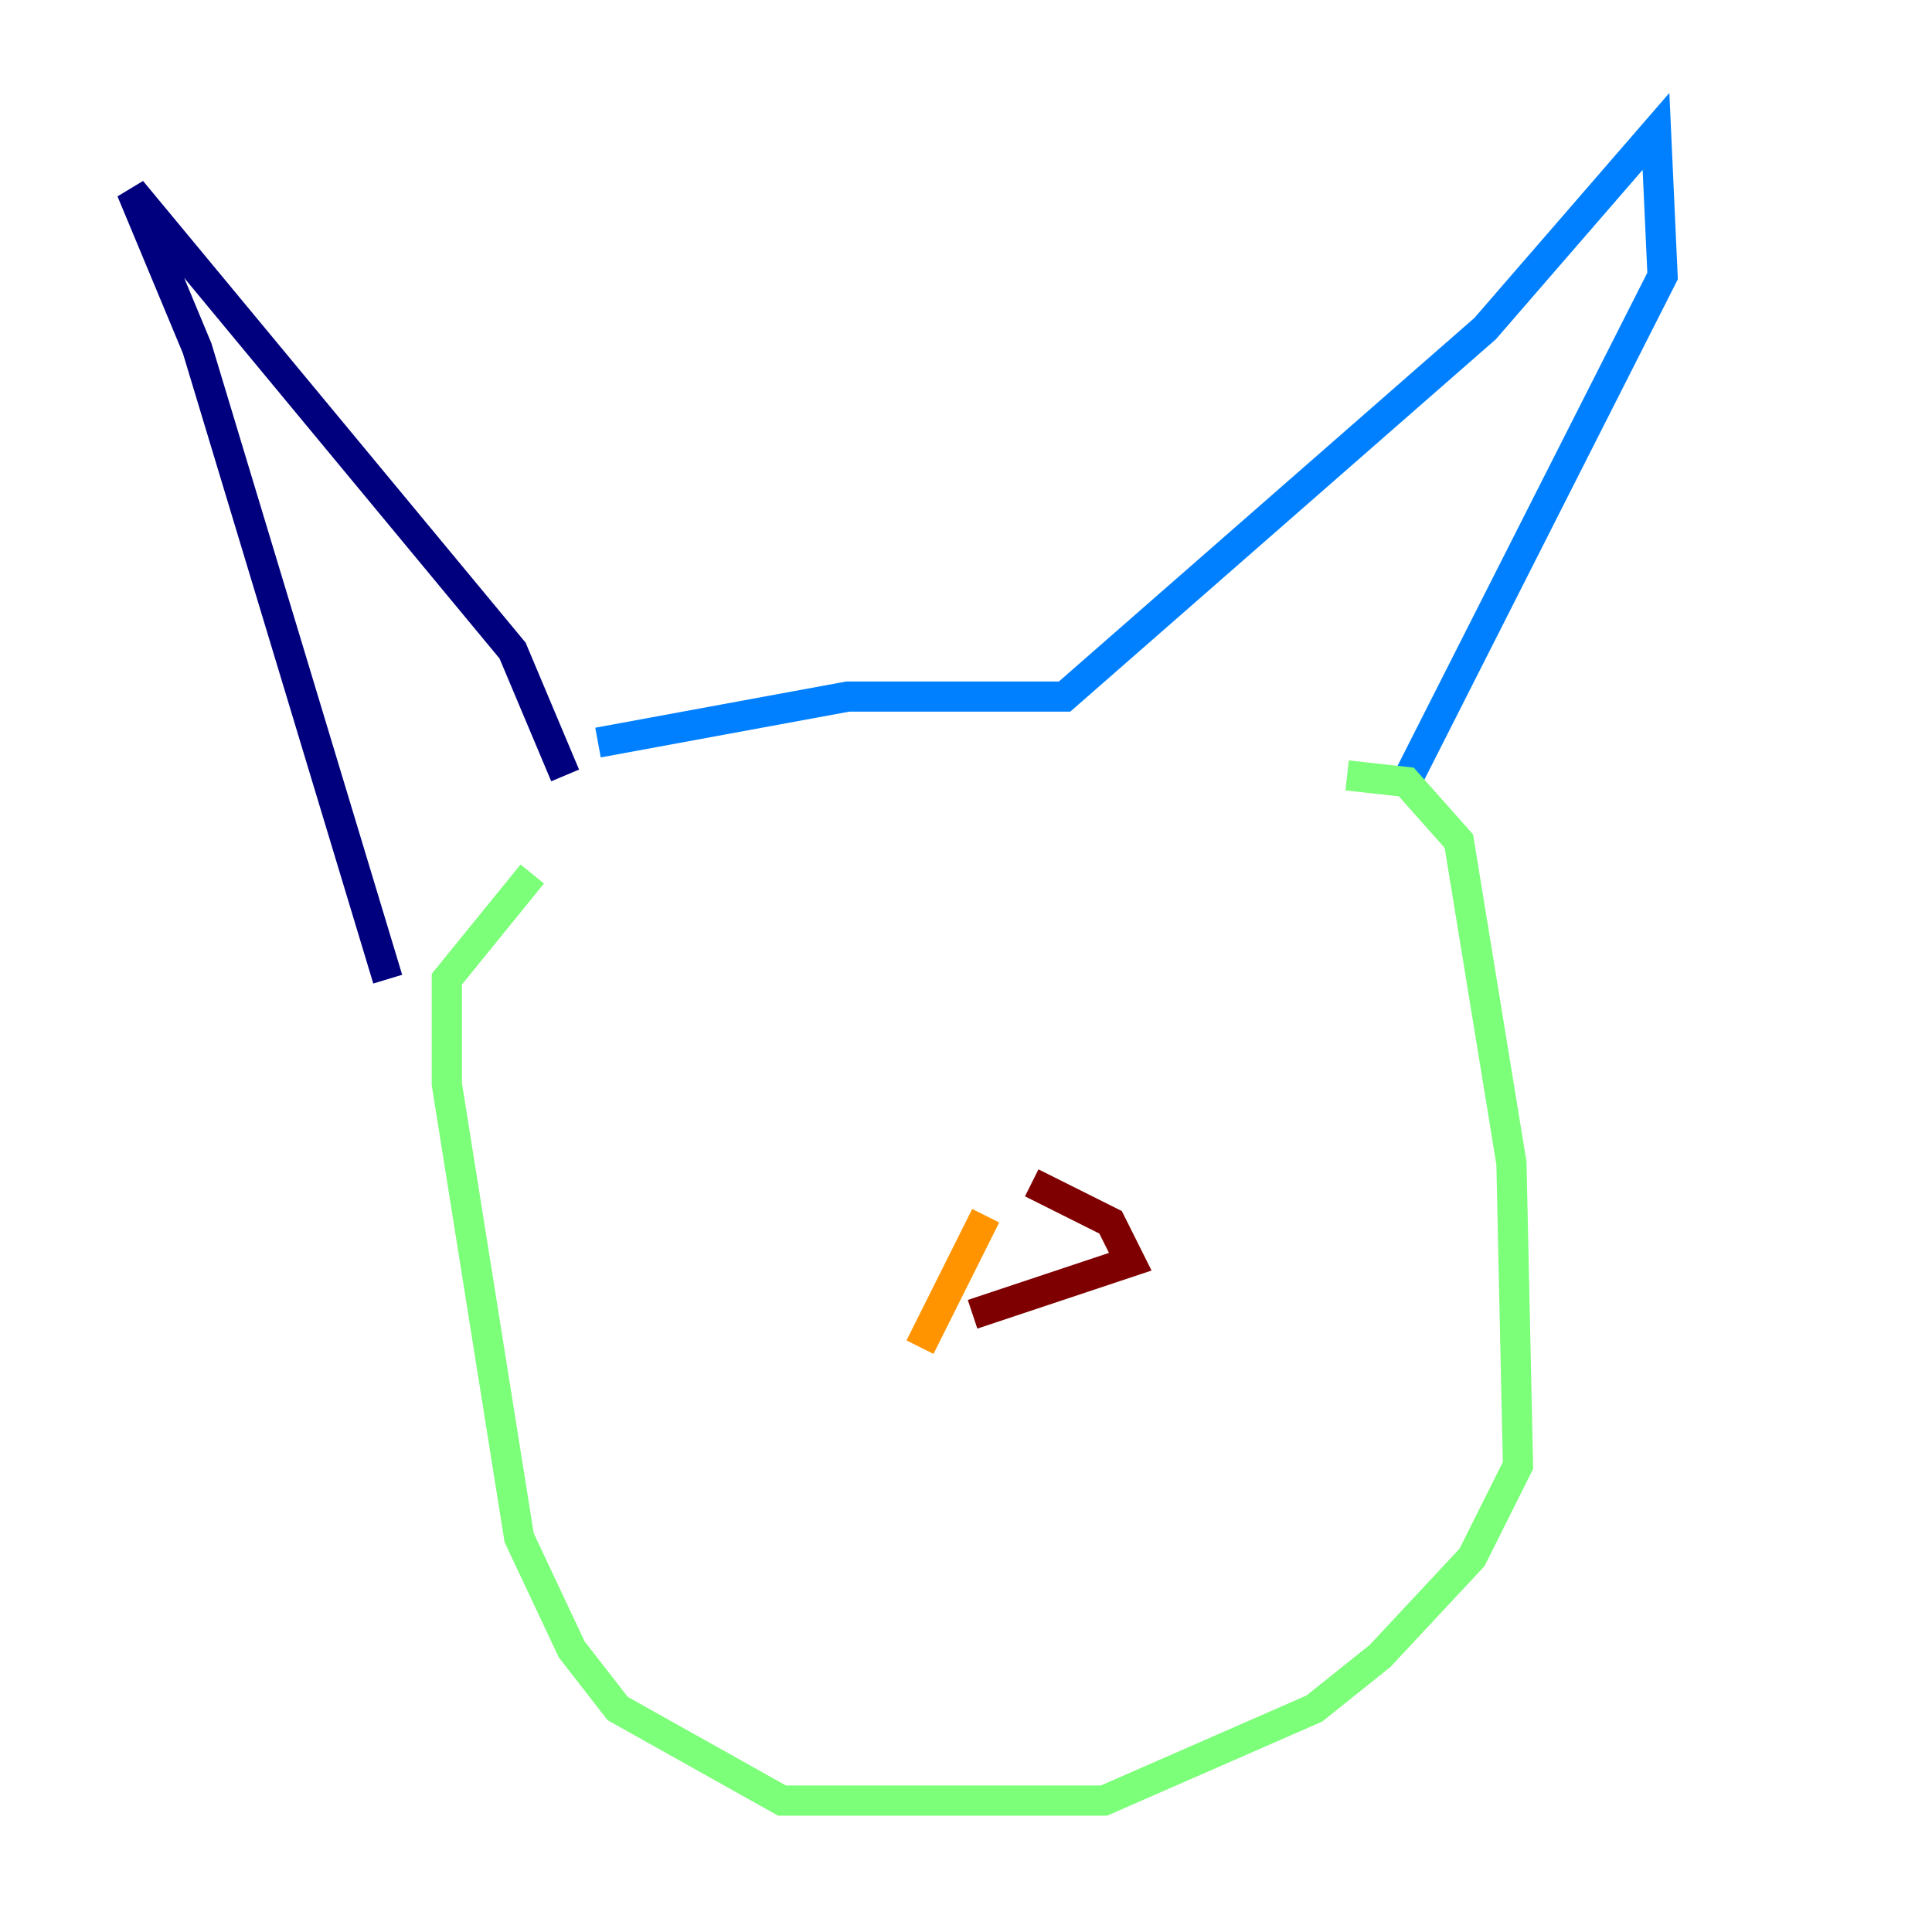 <?xml version="1.0" encoding="utf-8" ?>
<svg baseProfile="tiny" height="128" version="1.2" viewBox="0,0,128,128" width="128" xmlns="http://www.w3.org/2000/svg" xmlns:ev="http://www.w3.org/2001/xml-events" xmlns:xlink="http://www.w3.org/1999/xlink"><defs /><polyline fill="none" points="25.687,64.871 13.061,23.075 8.707,12.626 33.959,43.102 37.442,51.374" stroke="#00007f" stroke-width="2" /><polyline fill="none" points="39.619,49.197 56.163,46.15 70.531,46.15 98.395,21.769 109.714,8.707 110.15,18.286 93.17,51.809" stroke="#0080ff" stroke-width="2" /><polyline fill="none" points="89.252,51.374 93.17,51.809 96.653,55.728 100.136,77.061 100.571,97.088 97.524,103.184 91.429,109.714 87.075,113.197 73.143,119.293 51.809,119.293 40.925,113.197 37.878,109.279 34.395,101.878 29.605,71.837 29.605,64.871 35.265,57.905" stroke="#7cff79" stroke-width="2" /><polyline fill="none" points="65.306,80.544 60.952,89.252" stroke="#ff9400" stroke-width="2" /><polyline fill="none" points="68.354,78.367 73.578,80.98 74.884,83.592 64.435,87.075" stroke="#7f0000" stroke-width="2" /></svg>